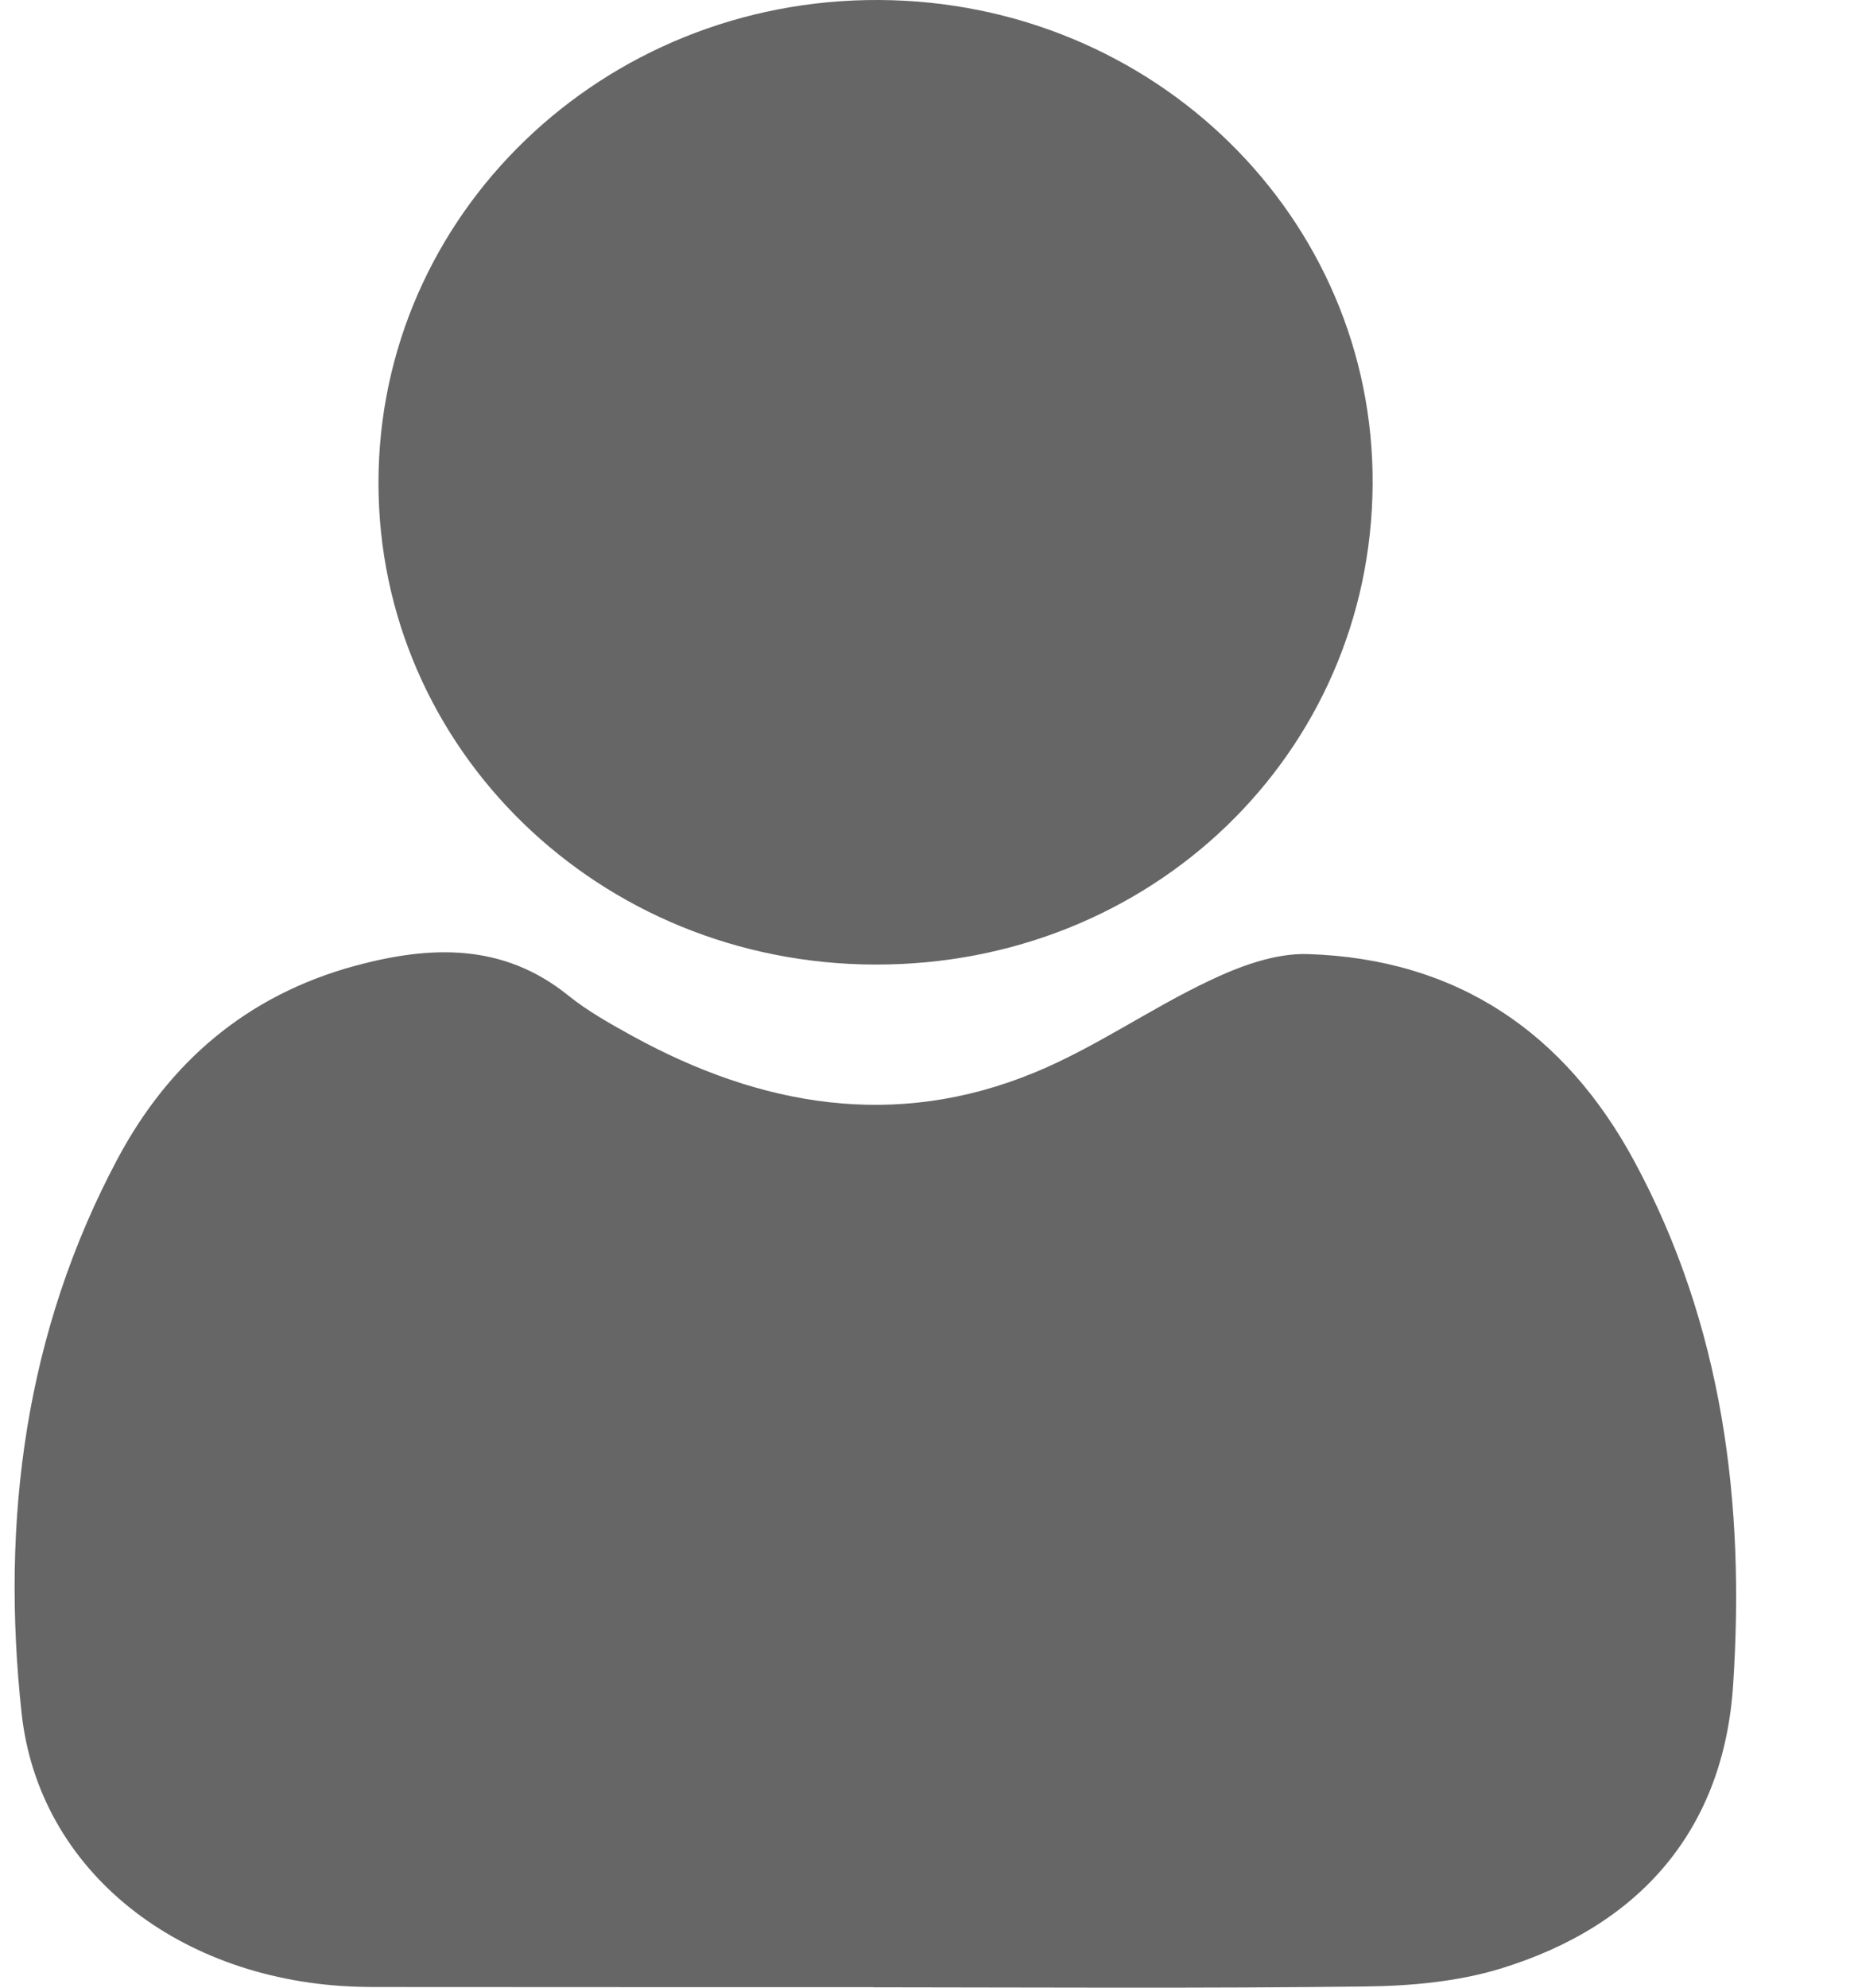<svg xmlns="http://www.w3.org/2000/svg" width="14" height="15" fill="none"><path fill="#666" d="M6.598 14.997c1.238.001 2.475.009 3.712-.006.341-.004.696-.036 1.018-.134 1.07-.326 1.688-1.063 1.759-2.138.091-1.368-.075-2.714-.746-3.956-.52-.962-1.329-1.527-2.465-1.563-.245-.008-.511.09-.738.198-.454.214-.869.509-1.331.698-1.049.431-2.063.253-3.03-.277-.167-.092-.337-.187-.484-.305-.492-.398-1.039-.38-1.61-.226-.822.223-1.406.731-1.792 1.451C.187 10.056.006 11.477.163 12.927c.13 1.203 1.202 2.026 2.539 2.066.041.001.081.002.122.002 1.258.001 2.516.001 3.774.001Z"/><path fill="#666" d="M6.607 7.279c2.087.006 3.744-1.591 3.758-3.621.014-2.015-1.65-3.648-3.727-3.658C4.551-.01 2.859 1.619 2.858 3.642c-.001 2.012 1.668 3.632 3.749 3.637Z"/></svg>
